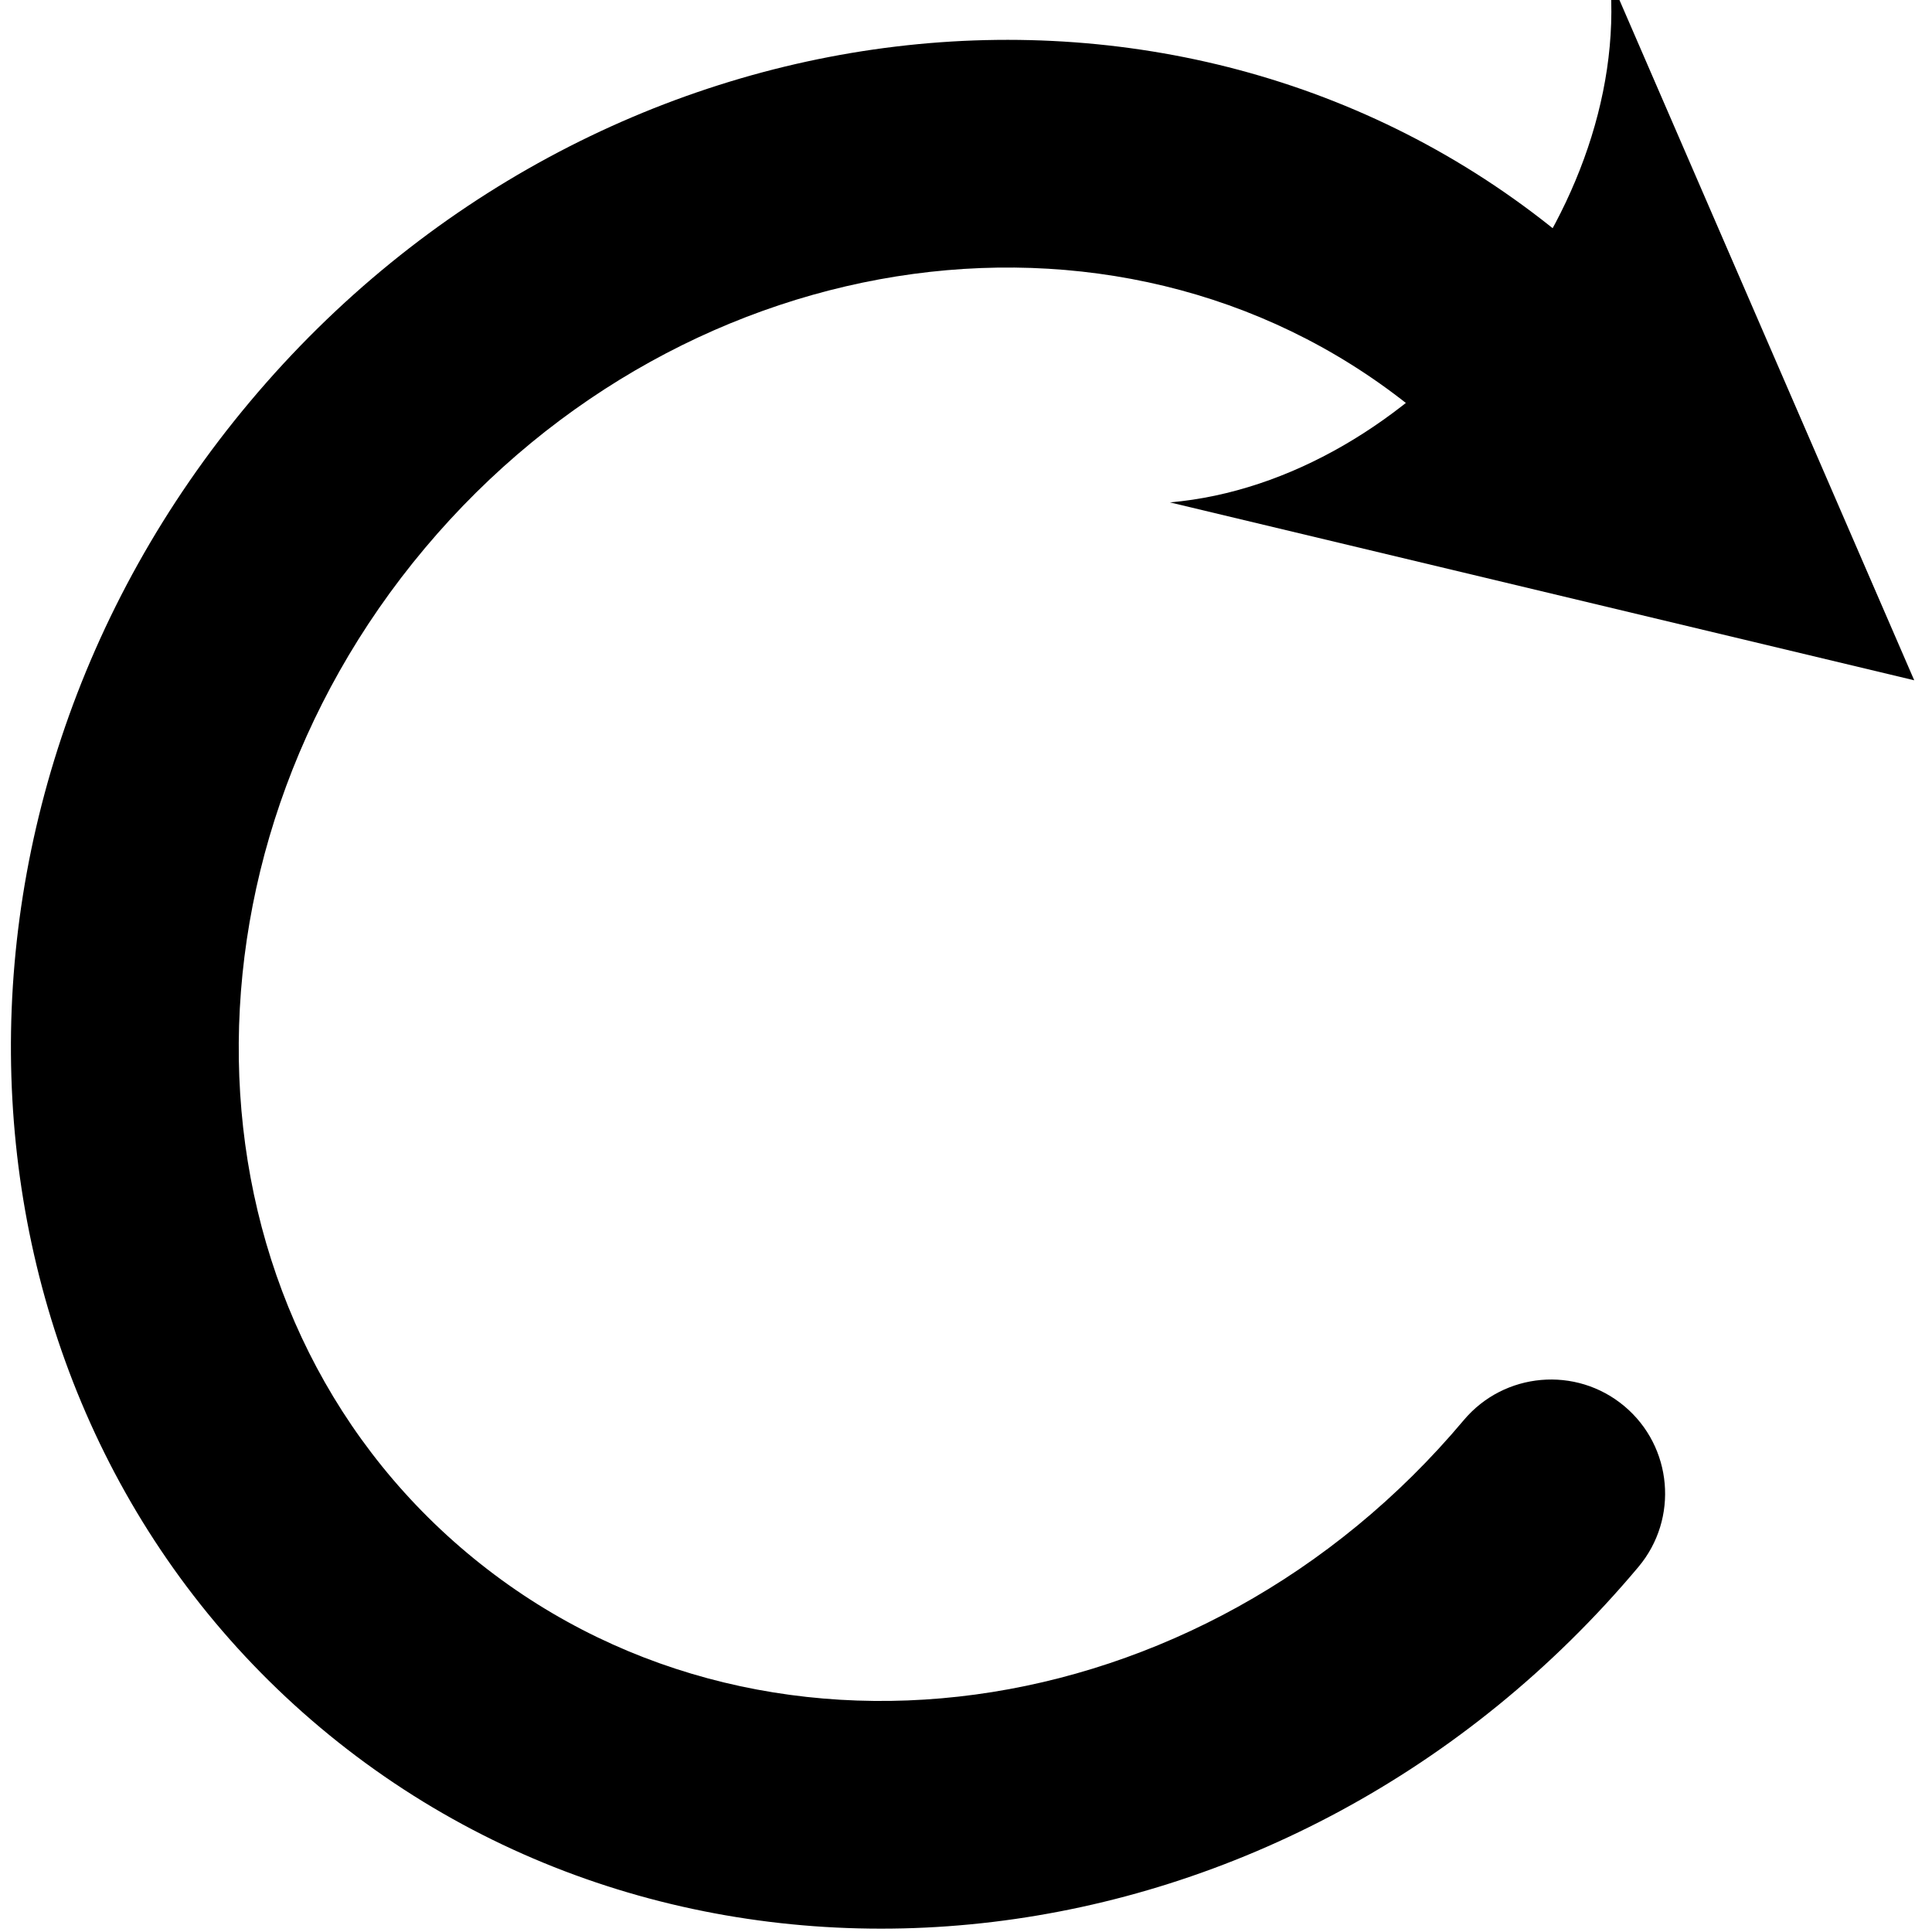 <?xml version="1.0" encoding="UTF-8" standalone="no"?>
<!DOCTYPE svg PUBLIC "-//W3C//DTD SVG 1.1//EN" "http://www.w3.org/Graphics/SVG/1.1/DTD/svg11.dtd">
<svg width="100%" height="100%" viewBox="0 0 1182 1182" version="1.1" xmlns="http://www.w3.org/2000/svg" xmlns:xlink="http://www.w3.org/1999/xlink" xml:space="preserve" xmlns:serif="http://www.serif.com/" style="fill-rule:evenodd;clip-rule:evenodd;stroke-linejoin:round;stroke-miterlimit:2;">
    <g transform="matrix(1,1.24863e-06,-5.429e-07,1,0.002,-0.001)">
        <g>
            <path d="M715.773,307.368L1171.12,416.201L984.98,-13.38C997.865,134.109 863.262,294.483 715.773,307.368Z"/>
            <path d="M959.393,147.378C988.896,172.141 992.745,216.198 967.983,245.702C943.22,275.205 899.163,279.054 869.659,254.292C692.947,105.975 420.214,144.406 259.883,335.433C99.552,526.46 108.996,801.726 285.708,950.043C462.42,1098.36 735.153,1059.93 895.484,868.902C920.246,839.398 964.304,835.549 993.808,860.311C1023.31,885.073 1027.16,929.131 1002.4,958.634C790.658,1210.92 429.348,1252.83 195.974,1056.96C-37.4,861.083 -58.771,497.978 152.969,245.699C364.71,-6.579 726.019,-48.494 959.393,147.378Z"/>
        </g>
    </g>
</svg>
